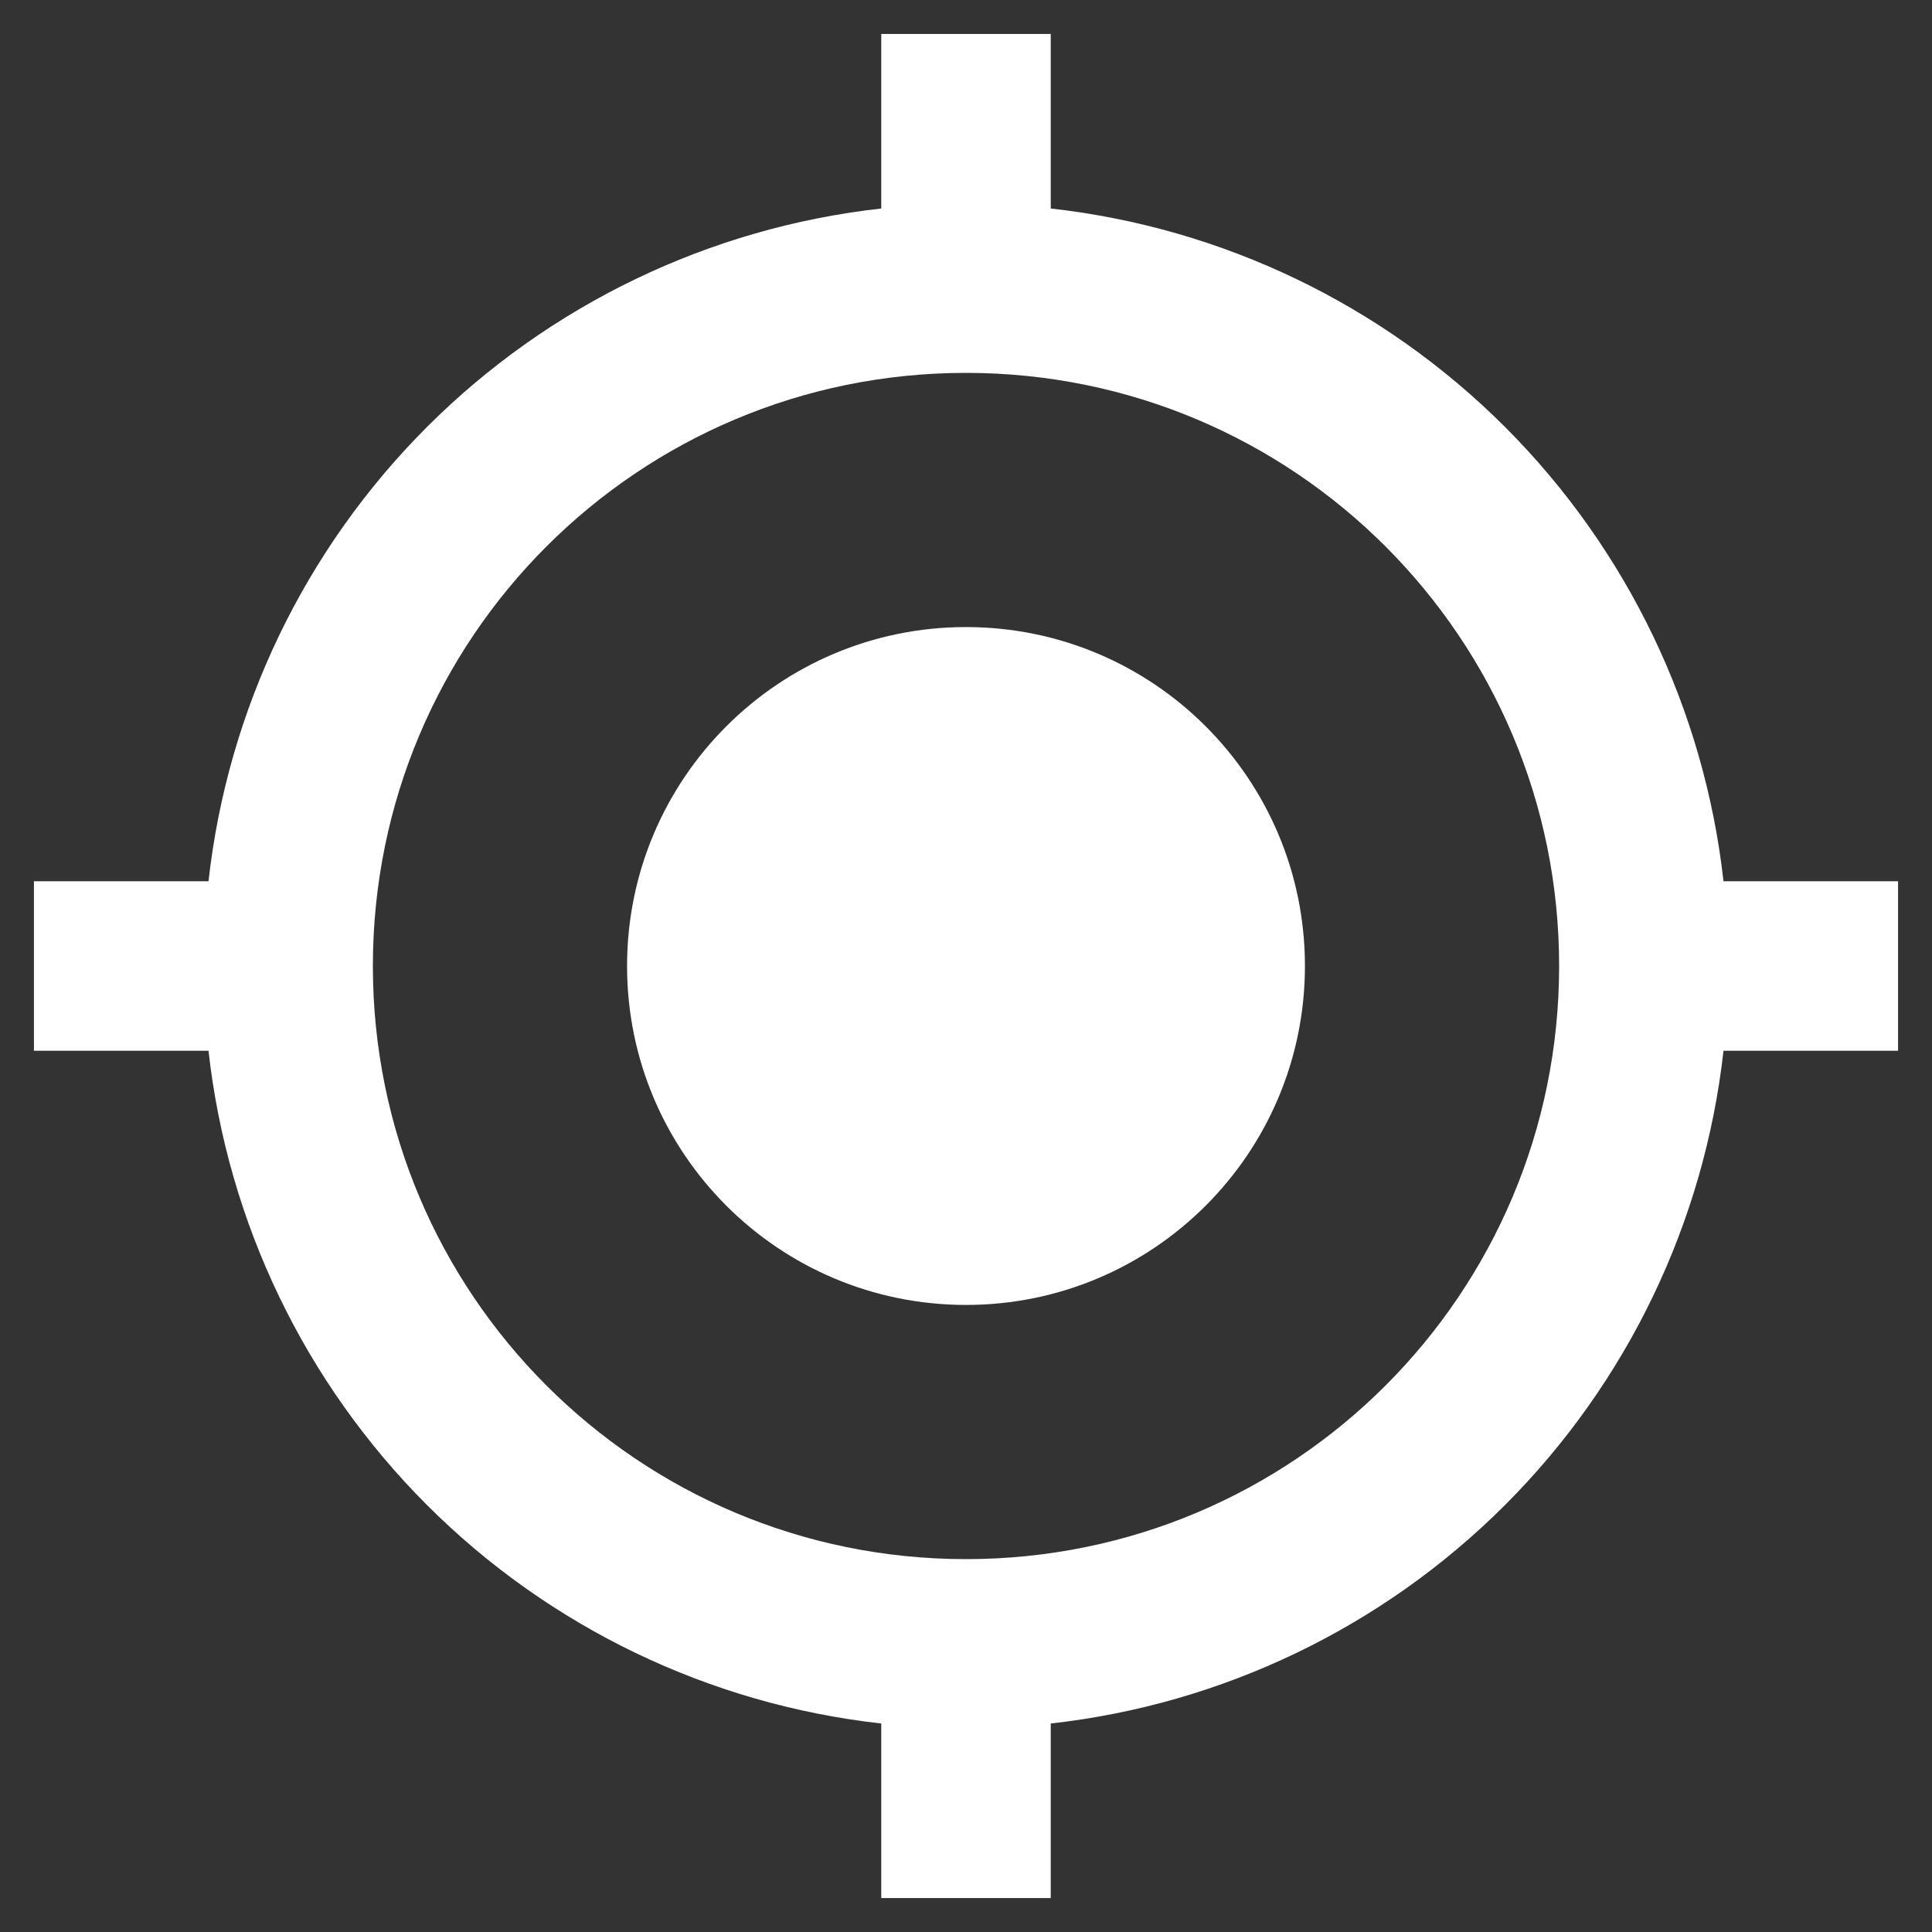 <svg width="37" height="37" viewBox="0 0 37 37" fill="none" xmlns="http://www.w3.org/2000/svg">
<rect x="0" y="0" width="37" height="37" fill="#333333" stroke="none"/>
<path d="M18.5 12.009C14.914 12.009 12.009 14.914 12.009 18.5C12.009 22.086 14.914 24.991 18.5 24.991C22.086 24.991 24.991 22.086 24.991 18.5C24.991 14.914 22.086 12.009 18.5 12.009ZM33.007 16.877C32.639 13.587 31.164 10.519 28.823 8.177C26.481 5.836 23.413 4.36 20.123 3.993V0.65H16.877V3.993C13.586 4.36 10.519 5.836 8.177 8.177C5.836 10.519 4.36 13.587 3.993 16.877H0.65V20.123H3.993C4.36 23.413 5.836 26.481 8.177 28.823C10.519 31.164 13.586 32.64 16.877 33.007V36.35H20.123V33.007C23.413 32.64 26.481 31.164 28.823 28.823C31.164 26.481 32.639 23.413 33.007 20.123H36.35V16.877H33.007ZM18.5 29.859C12.22 29.859 7.141 24.78 7.141 18.5C7.141 12.22 12.22 7.141 18.5 7.141C24.78 7.141 29.859 12.22 29.859 18.5C29.859 24.78 24.78 29.859 18.5 29.859Z" fill="white"/>
</svg>
